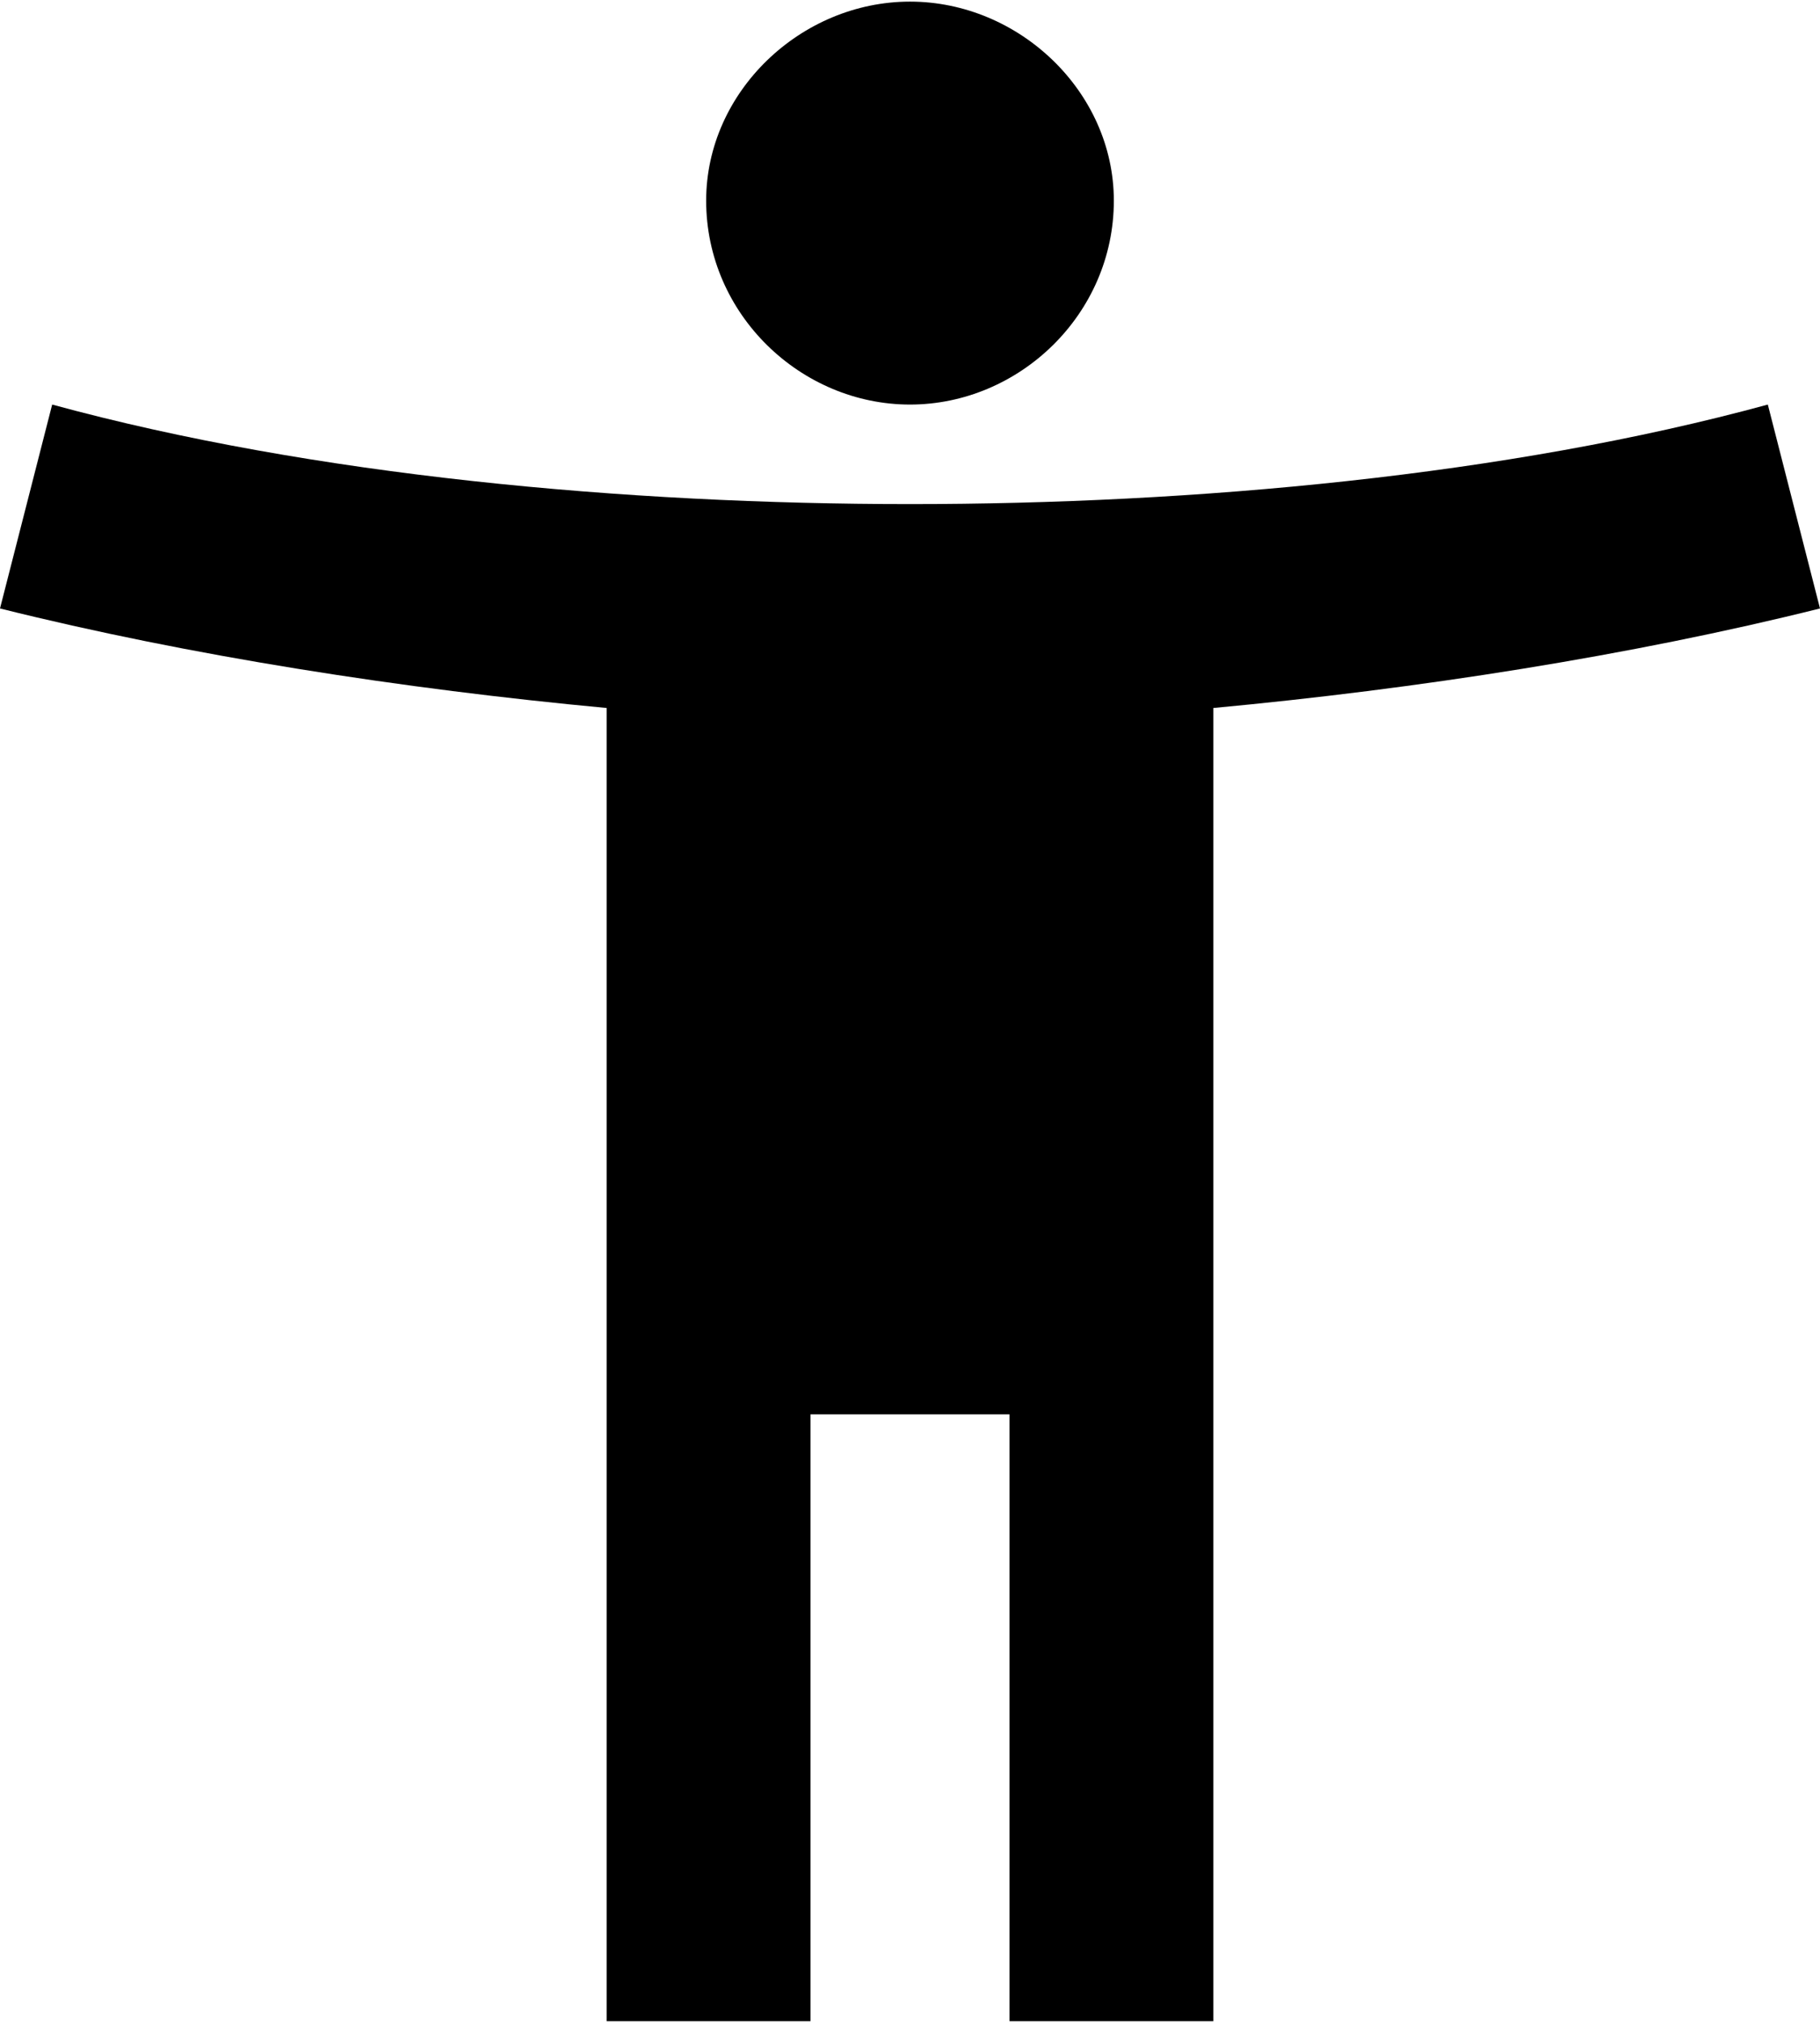 <svg width="18" height="20" viewBox="0 0 18 20" fill="none" xmlns="http://www.w3.org/2000/svg">
<path d="M17.484 4L18 6.016C16.125 6.484 14.016 6.812 12 7V19.984H9.984V13.984H8.016V19.984H6V7C3.984 6.812 1.875 6.484 0 6.016L0.516 4C3.094 4.703 6.188 4.984 9 4.984C11.812 4.984 14.906 4.703 17.484 4ZM9 4C7.922 4 6.984 3.109 6.984 1.984C6.984 0.906 7.922 0.016 9 0.016C10.078 0.016 11.016 0.906 11.016 1.984C11.016 3.109 10.078 4 9 4Z" fill="currentColor"/>
</svg>
